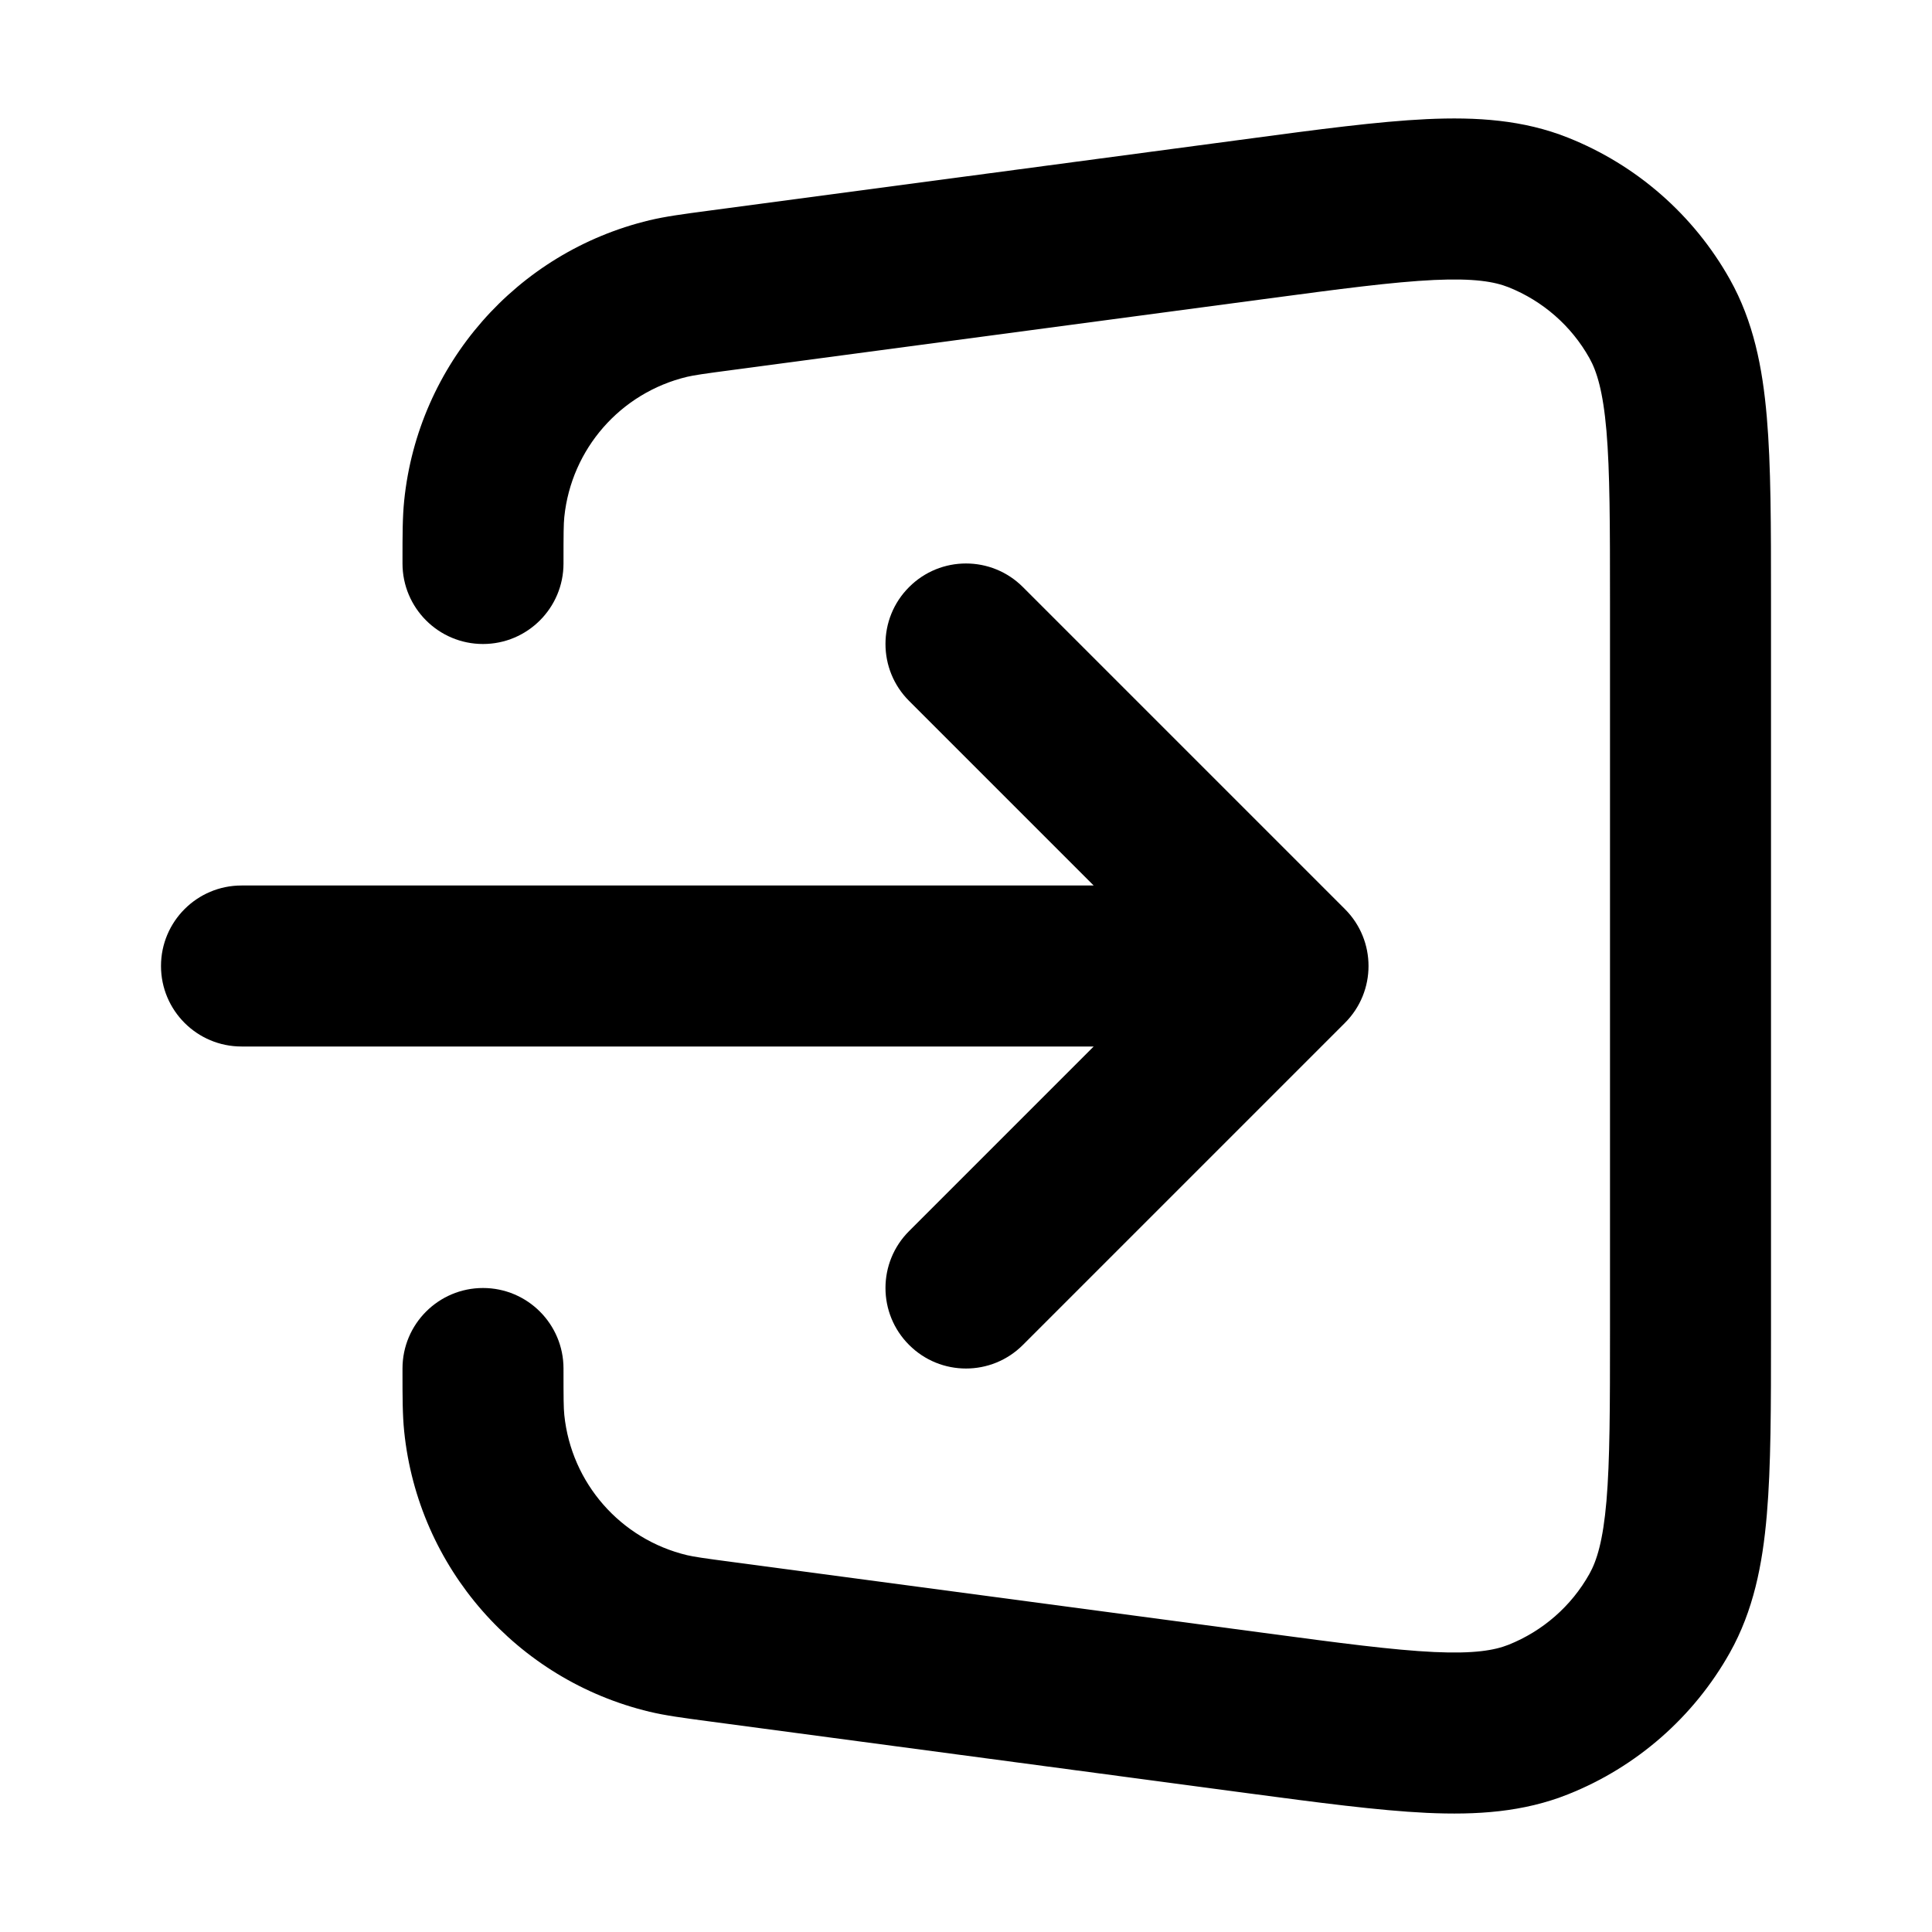 <svg width="24" height="24" viewBox="0 0 24 24" fill="none" xmlns="http://www.w3.org/2000/svg">
<path d="M17.815 3.478C17.307 3.502 16.653 3.588 15.698 3.716L9.106 4.595C8.734 4.644 8.622 4.661 8.535 4.681C7.708 4.879 7.097 5.577 7.01 6.422C7.001 6.512 7 6.625 7 7C7 7.552 6.552 8 6 8C5.448 8 5 7.552 5 7L5 6.949C5 6.647 5 6.423 5.021 6.218C5.194 4.528 6.417 3.132 8.069 2.736C8.27 2.688 8.492 2.659 8.791 2.619L15.477 1.728C16.378 1.607 17.117 1.509 17.721 1.48C18.344 1.451 18.924 1.489 19.478 1.71C20.33 2.049 21.04 2.67 21.489 3.47C21.781 3.991 21.895 4.561 21.948 5.182C22 5.784 22 6.529 22 7.438V16.562C22 17.471 22 18.216 21.948 18.818C21.895 19.439 21.781 20.009 21.489 20.53C21.04 21.33 20.33 21.951 19.478 22.29C18.924 22.511 18.344 22.549 17.721 22.52C17.117 22.491 16.378 22.393 15.477 22.273L8.791 21.381C8.492 21.341 8.27 21.312 8.069 21.264C6.417 20.868 5.194 19.472 5.021 17.782C5 17.577 5 17.353 5 17.051L5 17C5 16.448 5.448 16 6 16C6.552 16 7 16.448 7 17C7 17.375 7.001 17.488 7.01 17.578C7.097 18.423 7.708 19.121 8.535 19.319C8.622 19.339 8.734 19.356 9.106 19.405L15.698 20.284C16.653 20.412 17.307 20.498 17.815 20.522C18.312 20.545 18.565 20.501 18.739 20.432C19.165 20.262 19.52 19.952 19.744 19.552C19.836 19.388 19.913 19.143 19.956 18.647C19.999 18.141 20 17.482 20 16.517V7.482C20 6.518 19.999 5.859 19.956 5.353C19.913 4.857 19.836 4.612 19.744 4.448C19.52 4.048 19.165 3.738 18.739 3.568C18.565 3.499 18.312 3.455 17.815 3.478Z" fill="currentColor"/>
<path d="M11.293 7.293C11.683 6.902 12.317 6.902 12.707 7.293L16.707 11.293C17.098 11.683 17.098 12.317 16.707 12.707L12.707 16.707C12.317 17.098 11.683 17.098 11.293 16.707C10.902 16.317 10.902 15.683 11.293 15.293L13.586 13H3C2.448 13 2 12.552 2 12C2 11.448 2.448 11 3 11H13.586L11.293 8.707C10.902 8.317 10.902 7.683 11.293 7.293Z" fill="currentColor"/>
</svg>
